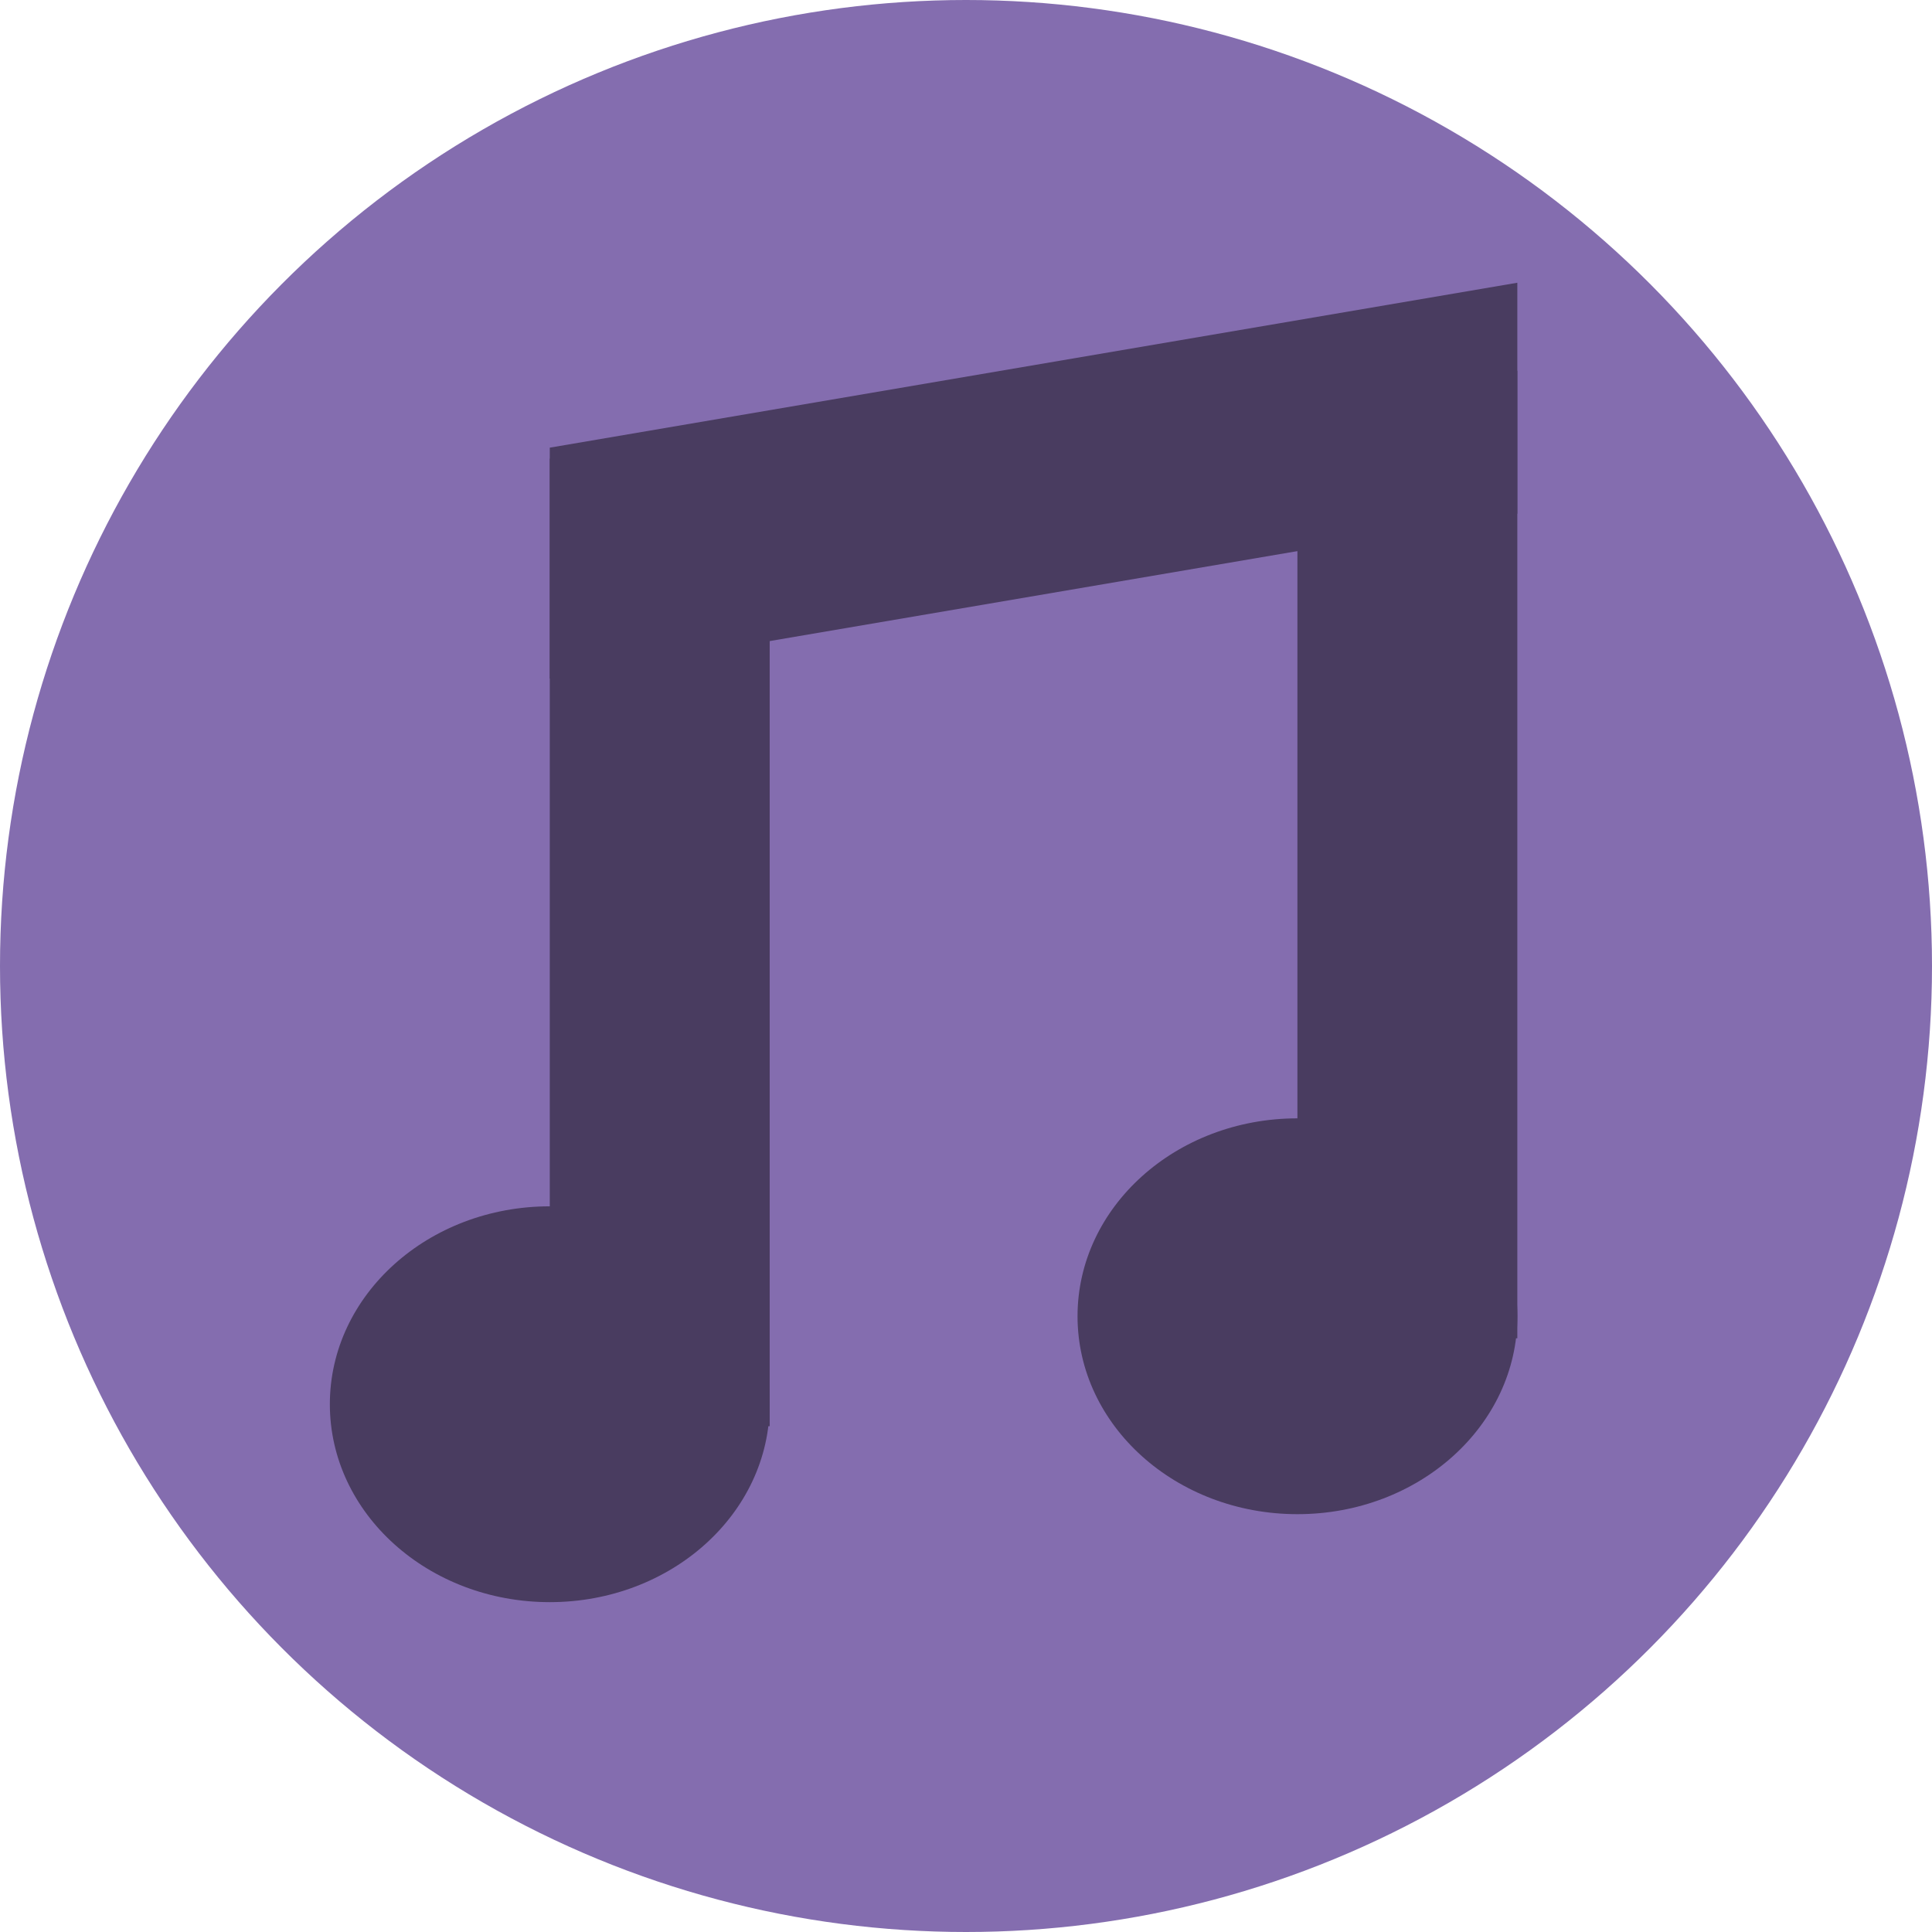 <svg width="41" height="41" viewBox="0 0 41 41" fill="none" xmlns="http://www.w3.org/2000/svg">
<circle cx="20.5" cy="20.5" r="20.5" fill="#846DAF"/>
<ellipse cx="4.667" cy="4.2" rx="4.667" ry="4.2" transform="matrix(1 0 0 -1 7 34)" fill="#493C60"/>
<ellipse cx="4.667" cy="4.2" rx="4.667" ry="4.2" transform="matrix(1 0 0 -1 22.867 32.133)" fill="#493C60"/>
<rect x="11.667" y="9.733" width="4.667" height="20.533" fill="#493C60"/>
<path d="M32.2 6V10.9L11.667 14.4V9.5L32.2 6Z" fill="#493C60"/>
<rect x="27.533" y="7.867" width="4.667" height="20.533" fill="#493C60"/>
</svg>

